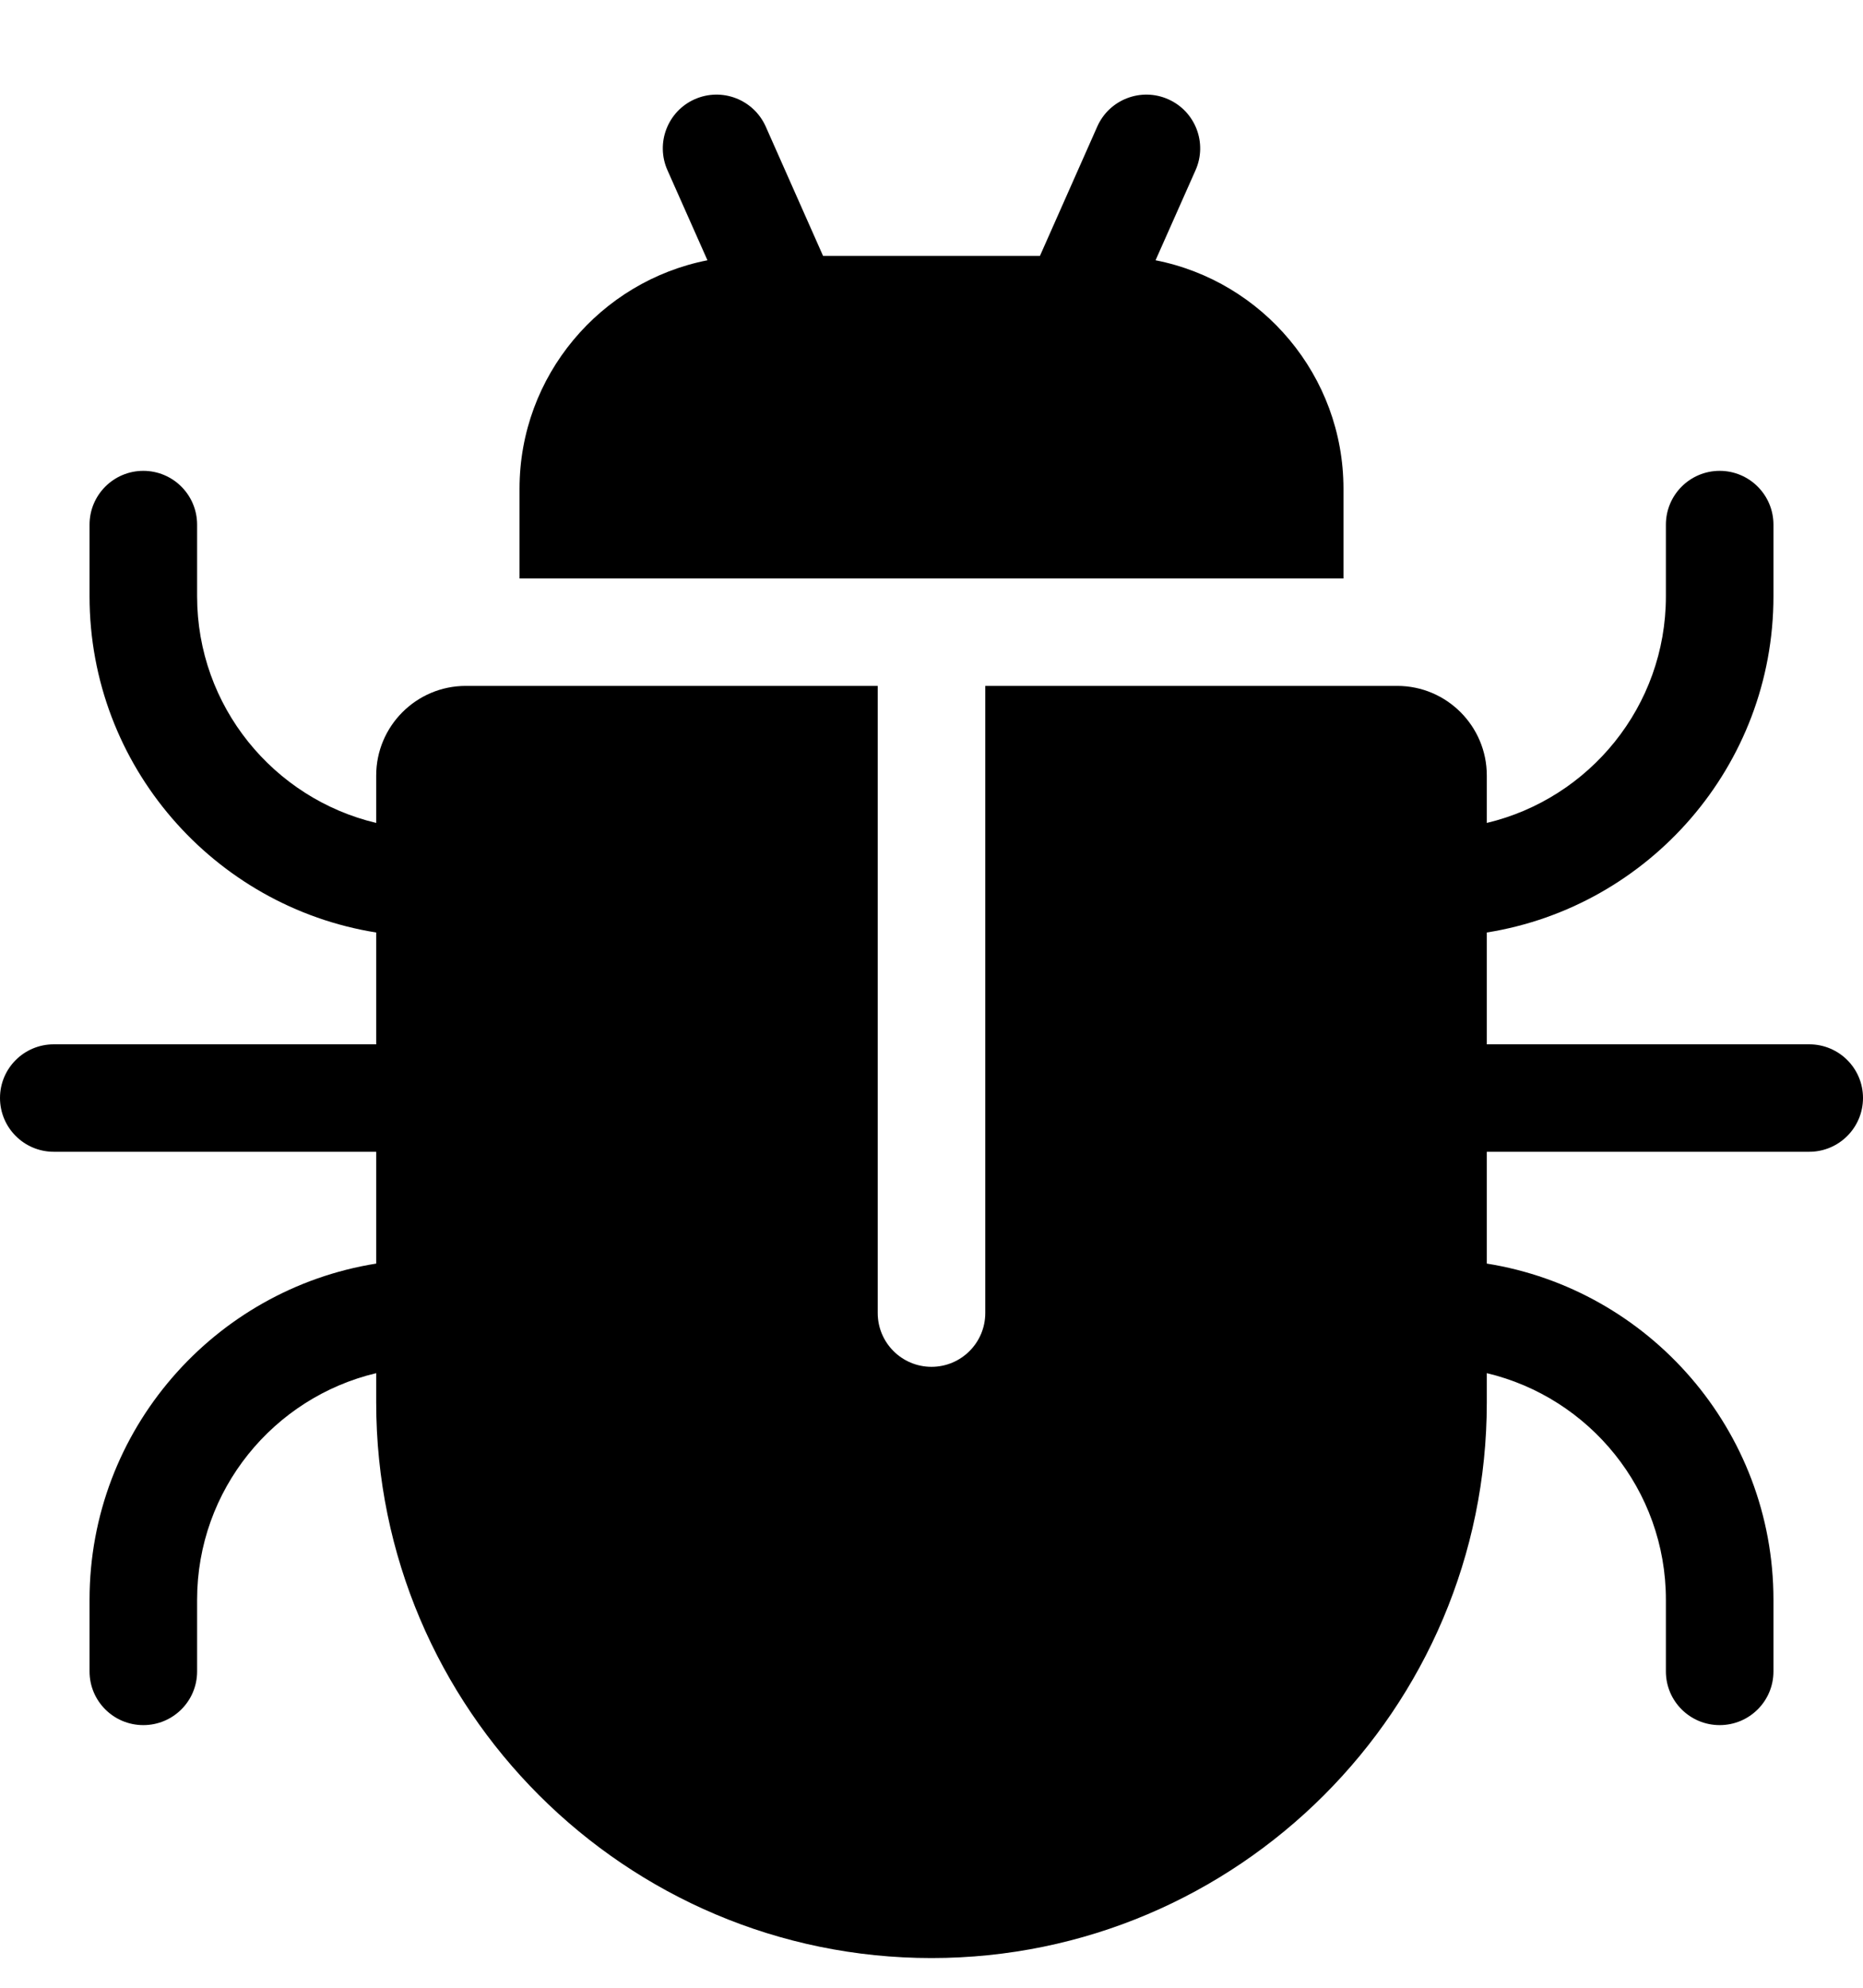 <svg width="15" height="16" viewBox="0 0 15 16" fill="none" xmlns="http://www.w3.org/2000/svg">
<g clip-path="url(#clip0_7_1299)">
<path d="M9.304 2.095L9.626 1.37C9.723 1.152 9.625 0.896 9.406 0.799C9.188 0.702 8.932 0.8 8.835 1.018L8.373 2.06H6.627L6.165 1.018C6.067 0.8 5.812 0.702 5.593 0.799C5.375 0.896 5.277 1.152 5.374 1.37L5.696 2.095C4.835 2.264 4.183 3.024 4.183 3.934V4.656H10.817V3.934C10.817 3.024 10.165 2.264 9.304 2.095Z" fill="black"/>
<path d="M14.567 8.406H11.971V7.506C13.277 7.298 14.279 6.164 14.279 4.8V4.223C14.279 3.984 14.085 3.79 13.846 3.79C13.607 3.79 13.413 3.984 13.413 4.223V4.8C13.413 5.685 12.797 6.428 11.971 6.624V6.242C11.971 5.845 11.648 5.521 11.25 5.521H7.933V10.569C7.933 10.808 7.739 11.002 7.5 11.002C7.261 11.002 7.067 10.808 7.067 10.569V5.521H3.75C3.352 5.521 3.029 5.845 3.029 6.242V6.624C2.203 6.428 1.587 5.685 1.587 4.8V4.223C1.587 3.984 1.393 3.79 1.154 3.79C0.915 3.79 0.721 3.984 0.721 4.223V4.8C0.721 6.164 1.723 7.298 3.029 7.506V8.406H0.433C0.194 8.406 0 8.599 0 8.838C0 9.077 0.194 9.271 0.433 9.271H3.029V10.171C1.723 10.379 0.721 11.513 0.721 12.877V13.454C0.721 13.693 0.915 13.886 1.154 13.886C1.393 13.886 1.587 13.693 1.587 13.454V12.877C1.587 11.992 2.203 11.249 3.029 11.053V11.29C3.029 13.756 5.035 15.761 7.5 15.761C9.965 15.761 11.971 13.756 11.971 11.29V11.053C12.797 11.249 13.413 11.992 13.413 12.877V13.454C13.413 13.693 13.607 13.886 13.846 13.886C14.085 13.886 14.279 13.693 14.279 13.454V12.877C14.279 11.513 13.277 10.379 11.971 10.171V9.271H14.567C14.806 9.271 15 9.077 15 8.838C15 8.599 14.806 8.406 14.567 8.406Z" fill="black"/>
</g>
<defs>
<clipPath id="clip0_7_1299">
<rect width="15" height="15" fill="white" transform="translate(0 0.761)"/>
</clipPath>
</defs>
</svg>
